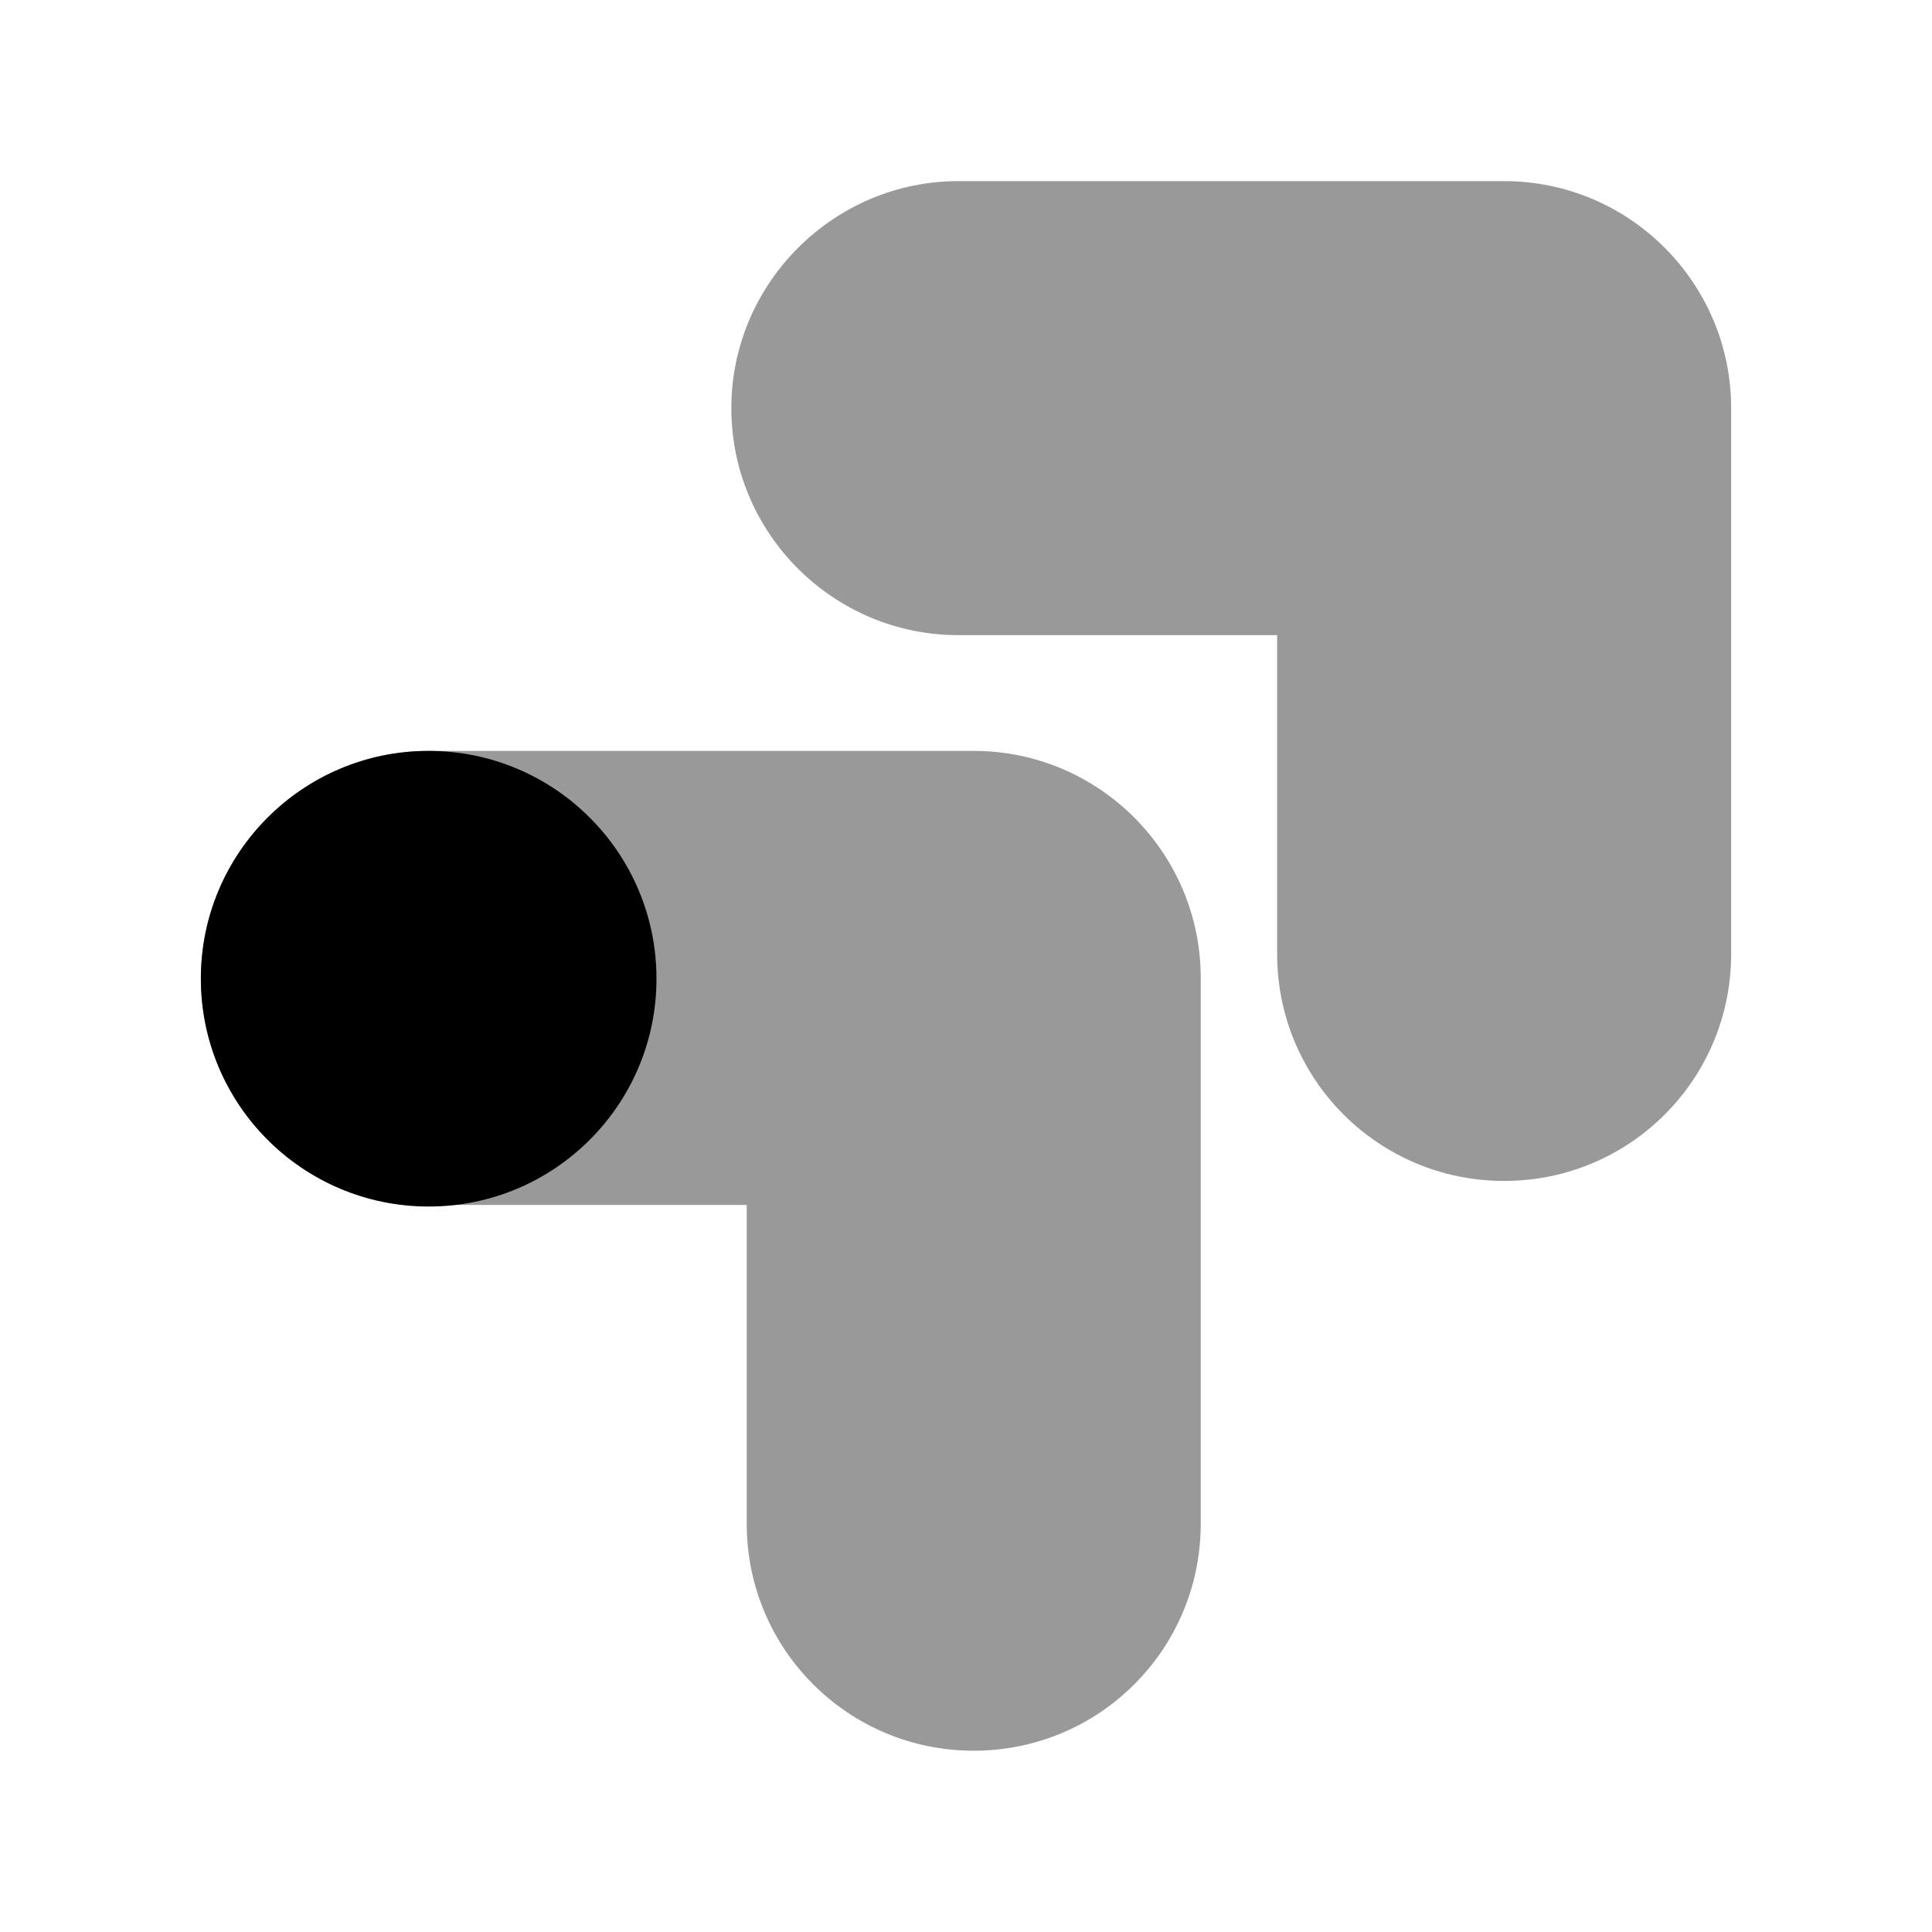 <svg width="24" height="24" viewBox="0 0 24 24" fill="none" xmlns="http://www.w3.org/2000/svg">
<g opacity="0.4">
<path fill-rule="evenodd" clip-rule="evenodd" d="M21.505 5.07V11.85C21.505 13.41 20.245 14.67 18.685 14.67C17.125 14.67 15.865 13.41 15.865 11.85V7.89H11.905C10.355 7.89 9.085 6.63 9.085 5.07C9.085 3.52 10.355 2.25 11.905 2.25H18.685C20.245 2.25 21.505 3.52 21.505 5.07Z" fill="black"/>
<path fill-rule="evenodd" clip-rule="evenodd" d="M14.916 12.148V18.928C14.916 20.488 13.656 21.748 12.096 21.748C10.536 21.748 9.276 20.488 9.276 18.928V14.968H5.316C3.766 14.968 2.496 13.708 2.496 12.148C2.496 10.598 3.766 9.328 5.316 9.328H12.096C13.656 9.328 14.916 10.598 14.916 12.148Z" fill="black"/>
</g>
<path fill-rule="evenodd" clip-rule="evenodd" d="M8.155 12.158C8.155 13.721 6.888 14.988 5.325 14.988C3.762 14.988 2.495 13.721 2.495 12.158C2.495 10.595 3.762 9.328 5.325 9.328C6.888 9.328 8.155 10.595 8.155 12.158Z" fill="black"/>
</svg>